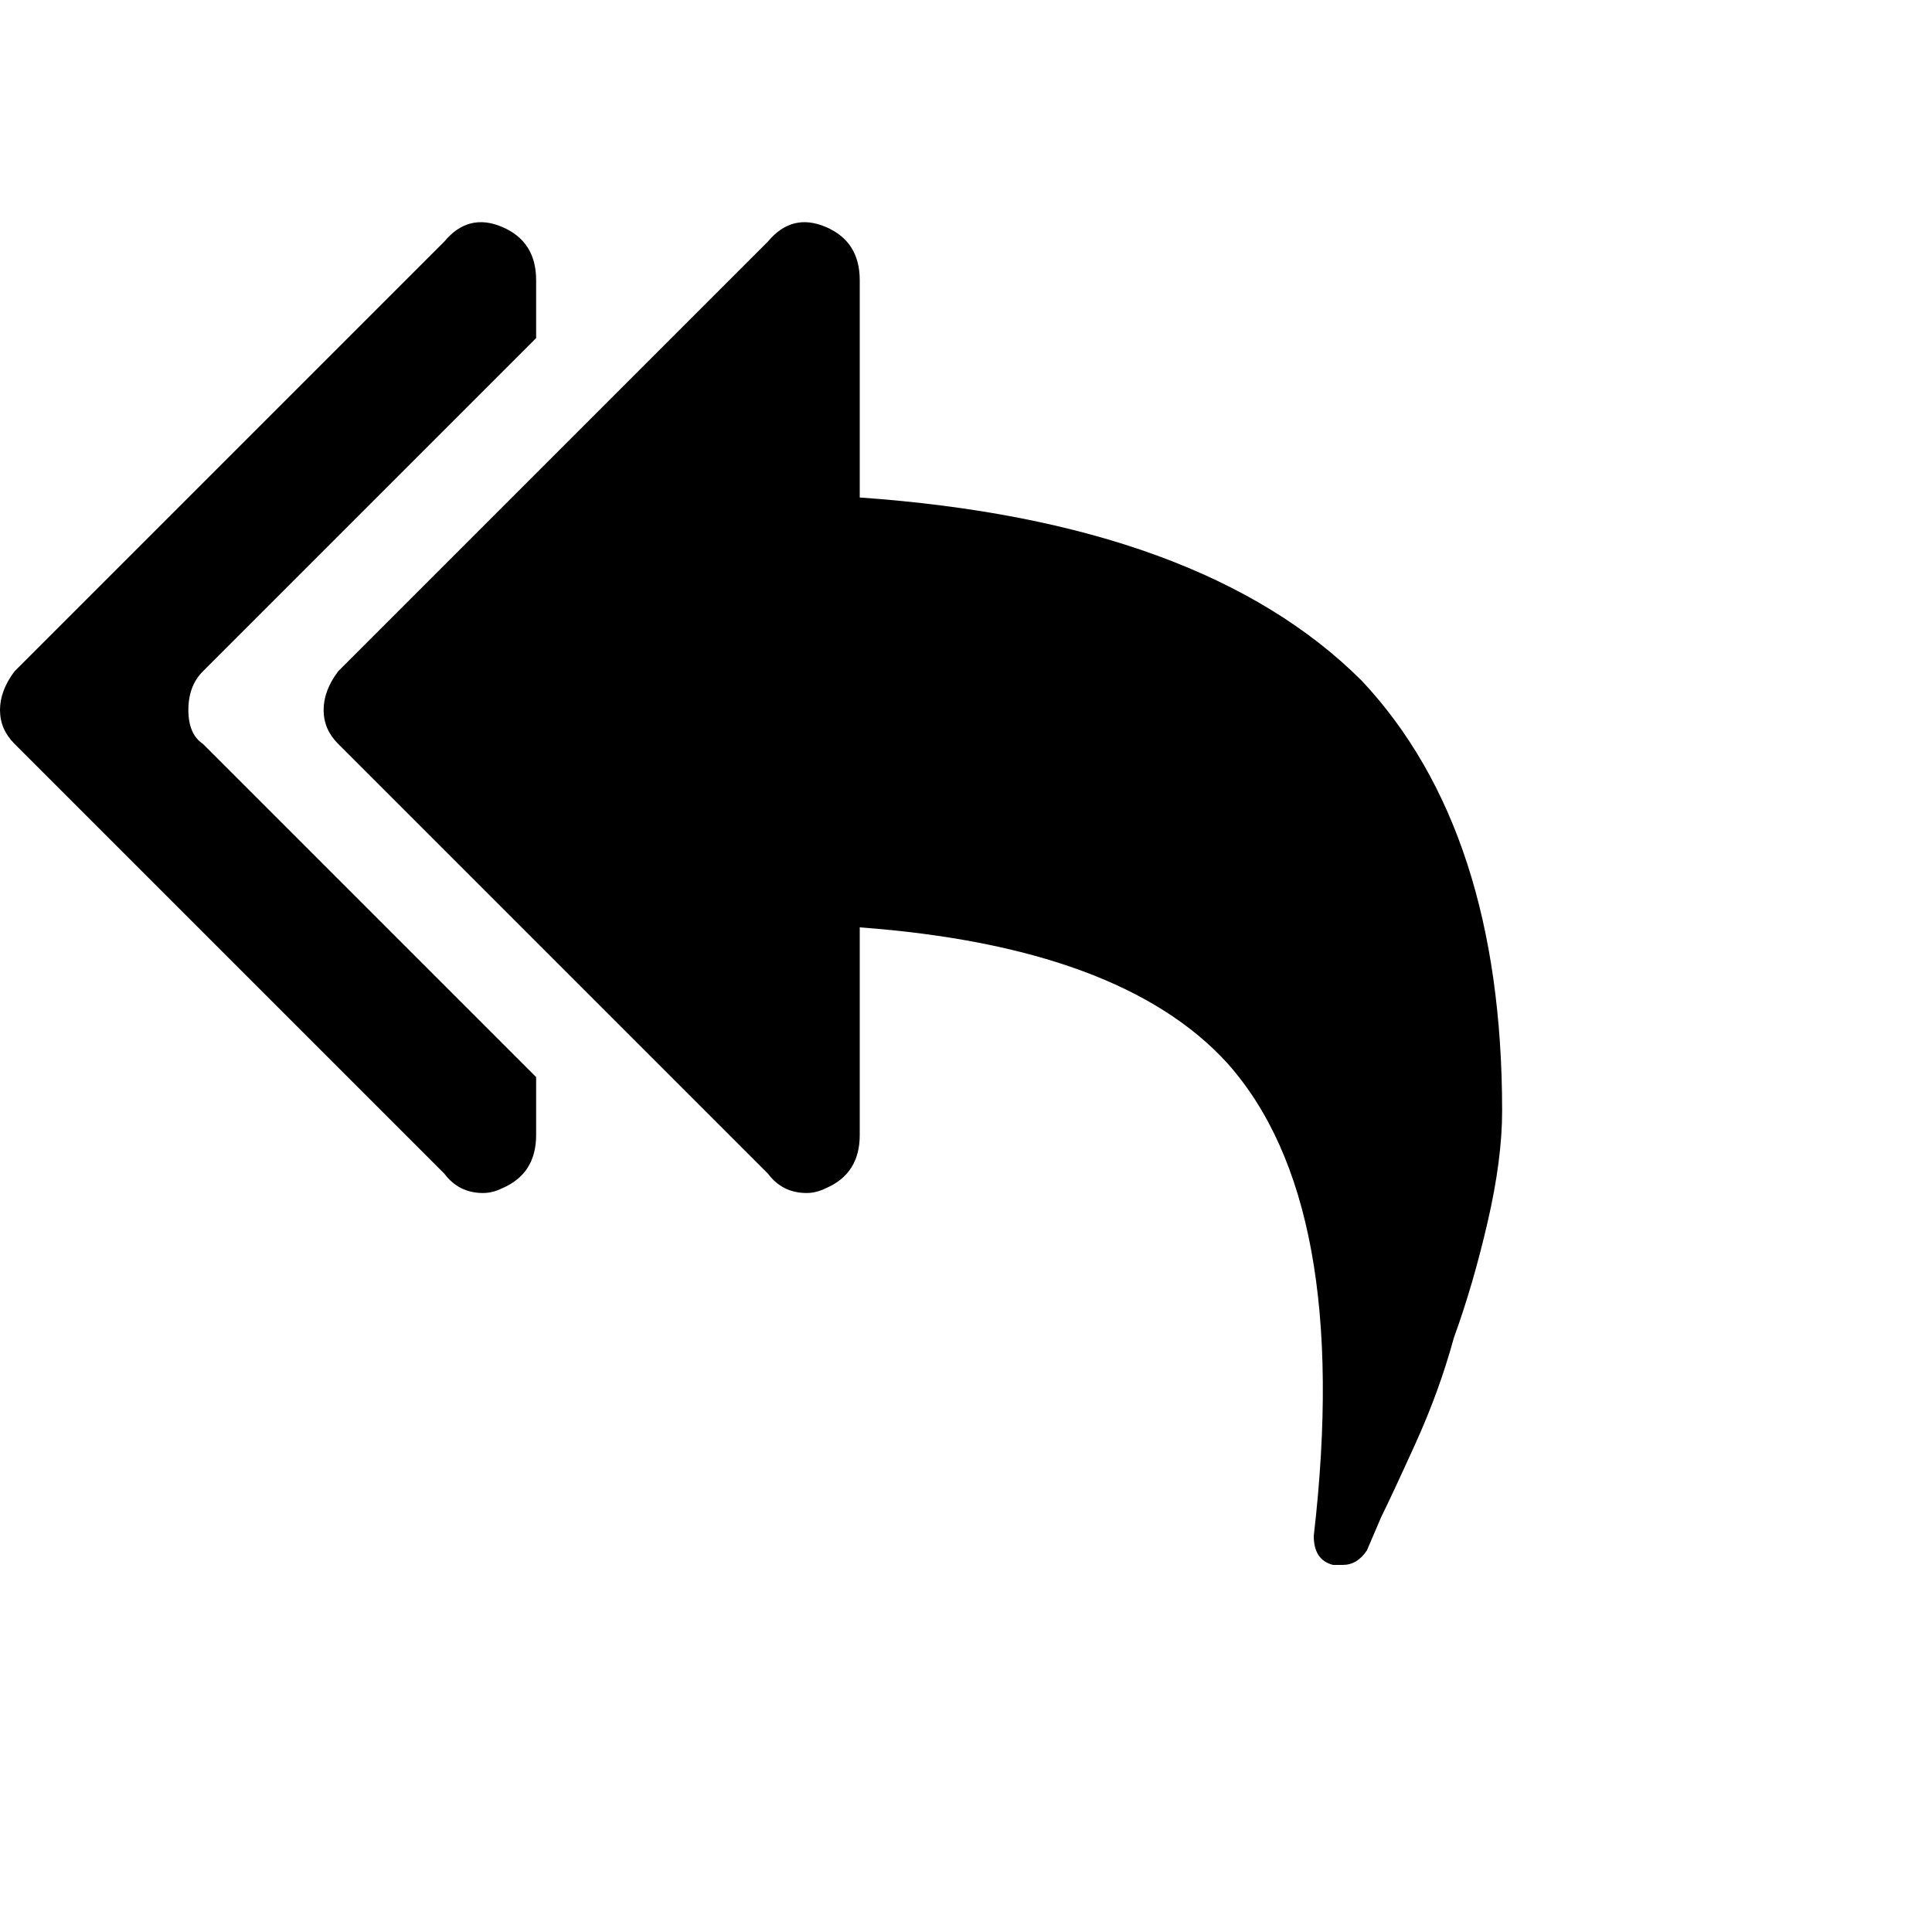 <?xml version="1.0"?><svg viewBox="0 0 40 40" xmlns="http://www.w3.org/2000/svg" height="40" width="40"><path d="m11.1 22.3v1.2q0 0.8-0.7 1.1-0.2 0.1-0.4 0.1-0.5 0-0.8-0.4l-8.9-8.9q-0.3-0.3-0.3-0.7t0.3-0.8l8.9-8.9q0.5-0.6 1.2-0.3t0.7 1.1v1.2l-6.9 6.9q-0.3 0.3-0.3 0.8t0.3 0.7l6.9 6.9z m20 0.7q0 1-0.3 2.3t-0.7 2.4q-0.3 1.1-0.8 2.2t-0.7 1.5l-0.3 0.7q-0.2 0.3-0.5 0.3h-0.2q-0.4-0.1-0.4-0.6 0.8-6.9-1.8-9.8-1.1-1.2-3-1.9t-4.6-0.9v4.3q0 0.8-0.7 1.1-0.2 0.1-0.4 0.1-0.5 0-0.8-0.4l-8.9-8.9q-0.3-0.3-0.3-0.7t0.3-0.8l8.9-8.9q0.5-0.6 1.2-0.3t0.7 1.1v4.5q7.1 0.5 10.4 3.8 2.9 3.1 2.9 8.9z"></path></svg>